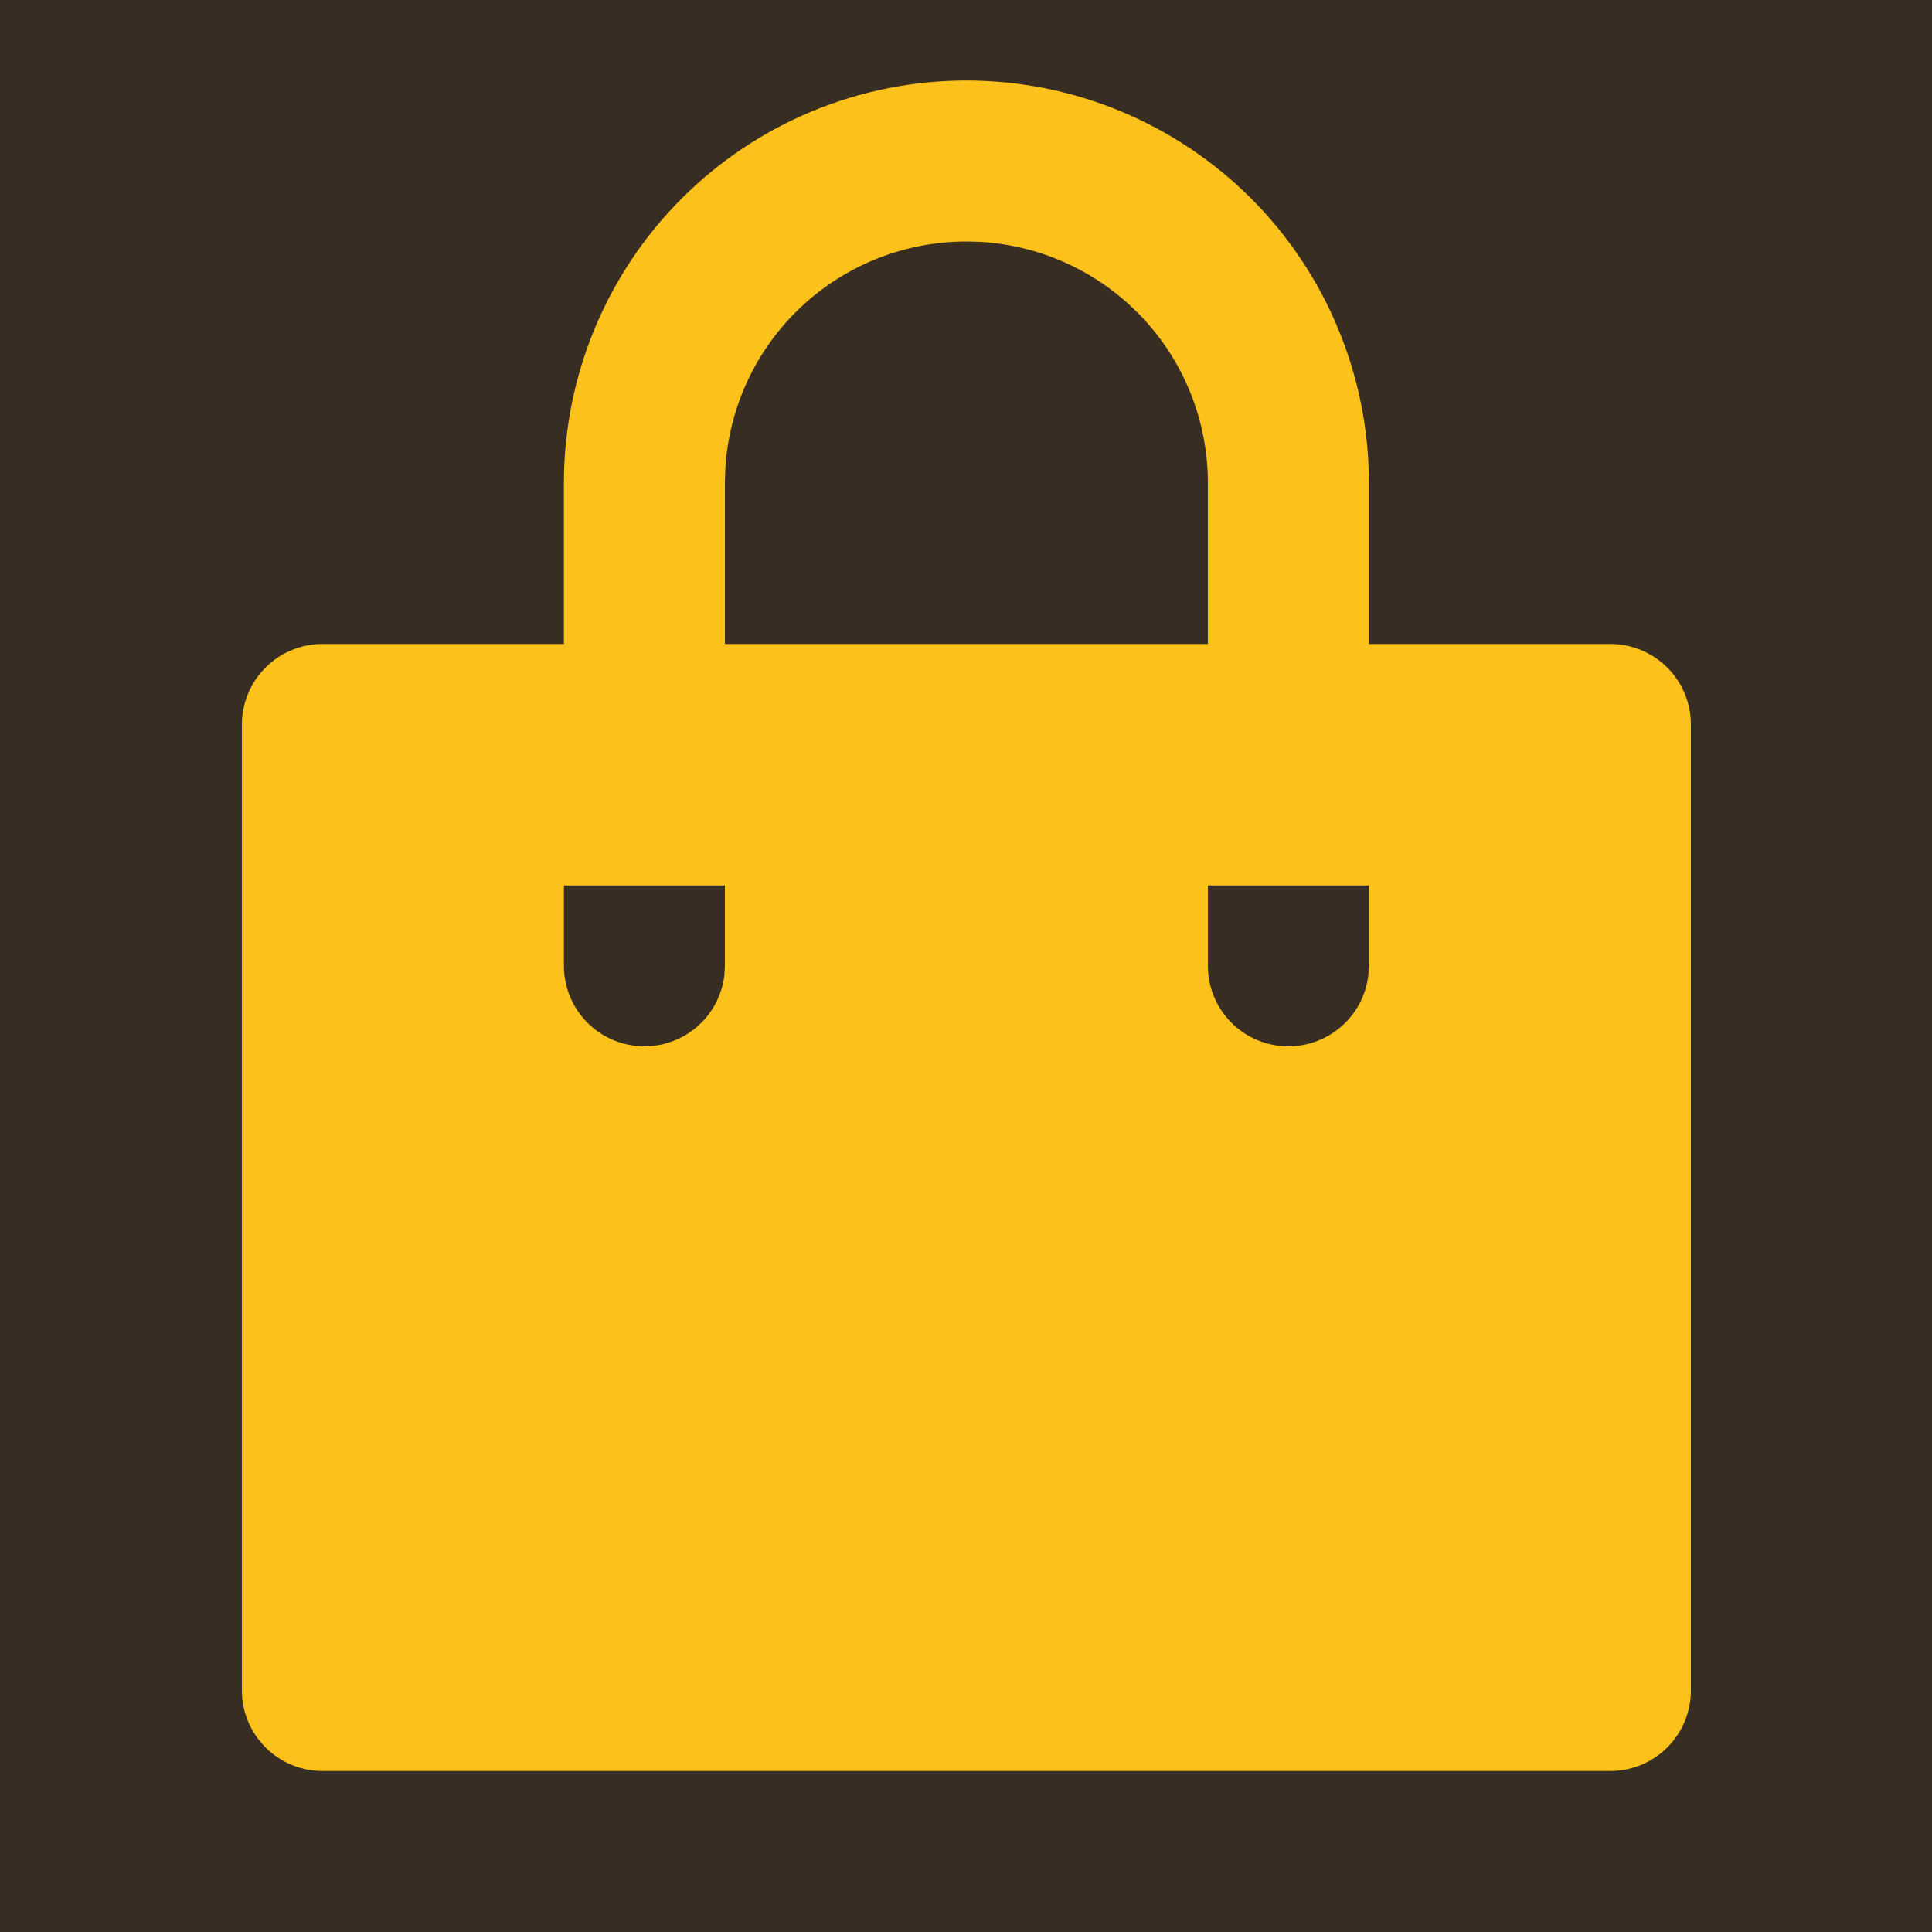 <svg width="40" height="40" viewBox="0 0 40 40" fill="none" xmlns="http://www.w3.org/2000/svg">
<rect width="40" height="40" fill="#F5F5F5"/>
<g id="Desktop - 1" clip-path="url(#clip0_0_1)">
<rect width="1440" height="1796" transform="translate(-1320 -48)" fill="white"/>
<g id="header">
<rect width="1440" height="136" transform="translate(-1320 -48)" fill="#372D23"/>
<g id="ri:shopping-bag-fill">
<path id="Vector" d="M20.008 1.667C21.103 1.667 22.186 1.882 23.197 2.301C24.208 2.72 25.127 3.334 25.901 4.107C26.675 4.881 27.289 5.8 27.707 6.811C28.126 7.822 28.342 8.906 28.342 10V13.333H33.342C33.784 13.333 34.208 13.509 34.52 13.822C34.833 14.134 35.008 14.558 35.008 15V35C35.008 35.442 34.833 35.866 34.52 36.178C34.208 36.491 33.784 36.667 33.342 36.667H6.675C6.233 36.667 5.809 36.491 5.497 36.178C5.184 35.866 5.008 35.442 5.008 35V15C5.008 14.558 5.184 14.134 5.497 13.822C5.809 13.509 6.233 13.333 6.675 13.333H11.675V10C11.675 7.79 12.553 5.67 14.116 4.107C15.679 2.545 17.798 1.667 20.008 1.667ZM28.342 18.333H25.008V20C25.009 20.425 25.172 20.833 25.464 21.142C25.756 21.45 26.154 21.636 26.578 21.66C27.002 21.685 27.419 21.547 27.745 21.274C28.071 21.002 28.28 20.615 28.33 20.193L28.342 19.998V18.332V18.333ZM15.008 18.333H11.675V20C11.676 20.425 11.839 20.833 12.131 21.142C12.422 21.45 12.821 21.636 13.245 21.66C13.669 21.685 14.086 21.547 14.412 21.274C14.737 21.002 14.947 20.615 14.997 20.193L15.008 20V18.333ZM20.008 5C18.733 5 17.506 5.487 16.578 6.362C15.651 7.236 15.092 8.432 15.017 9.705L15.008 10V13.333H25.008V10C25.008 8.725 24.521 7.497 23.646 6.57C22.771 5.642 21.575 5.083 20.302 5.008L20.008 5Z" fill="#FCC21B"/>
</g>
</g>
</g>
<defs>
<clipPath id="clip0_0_1">
<rect width="1440" height="1796" fill="white" transform="translate(-1320 -48)"/>
</clipPath>
</defs>
</svg>
